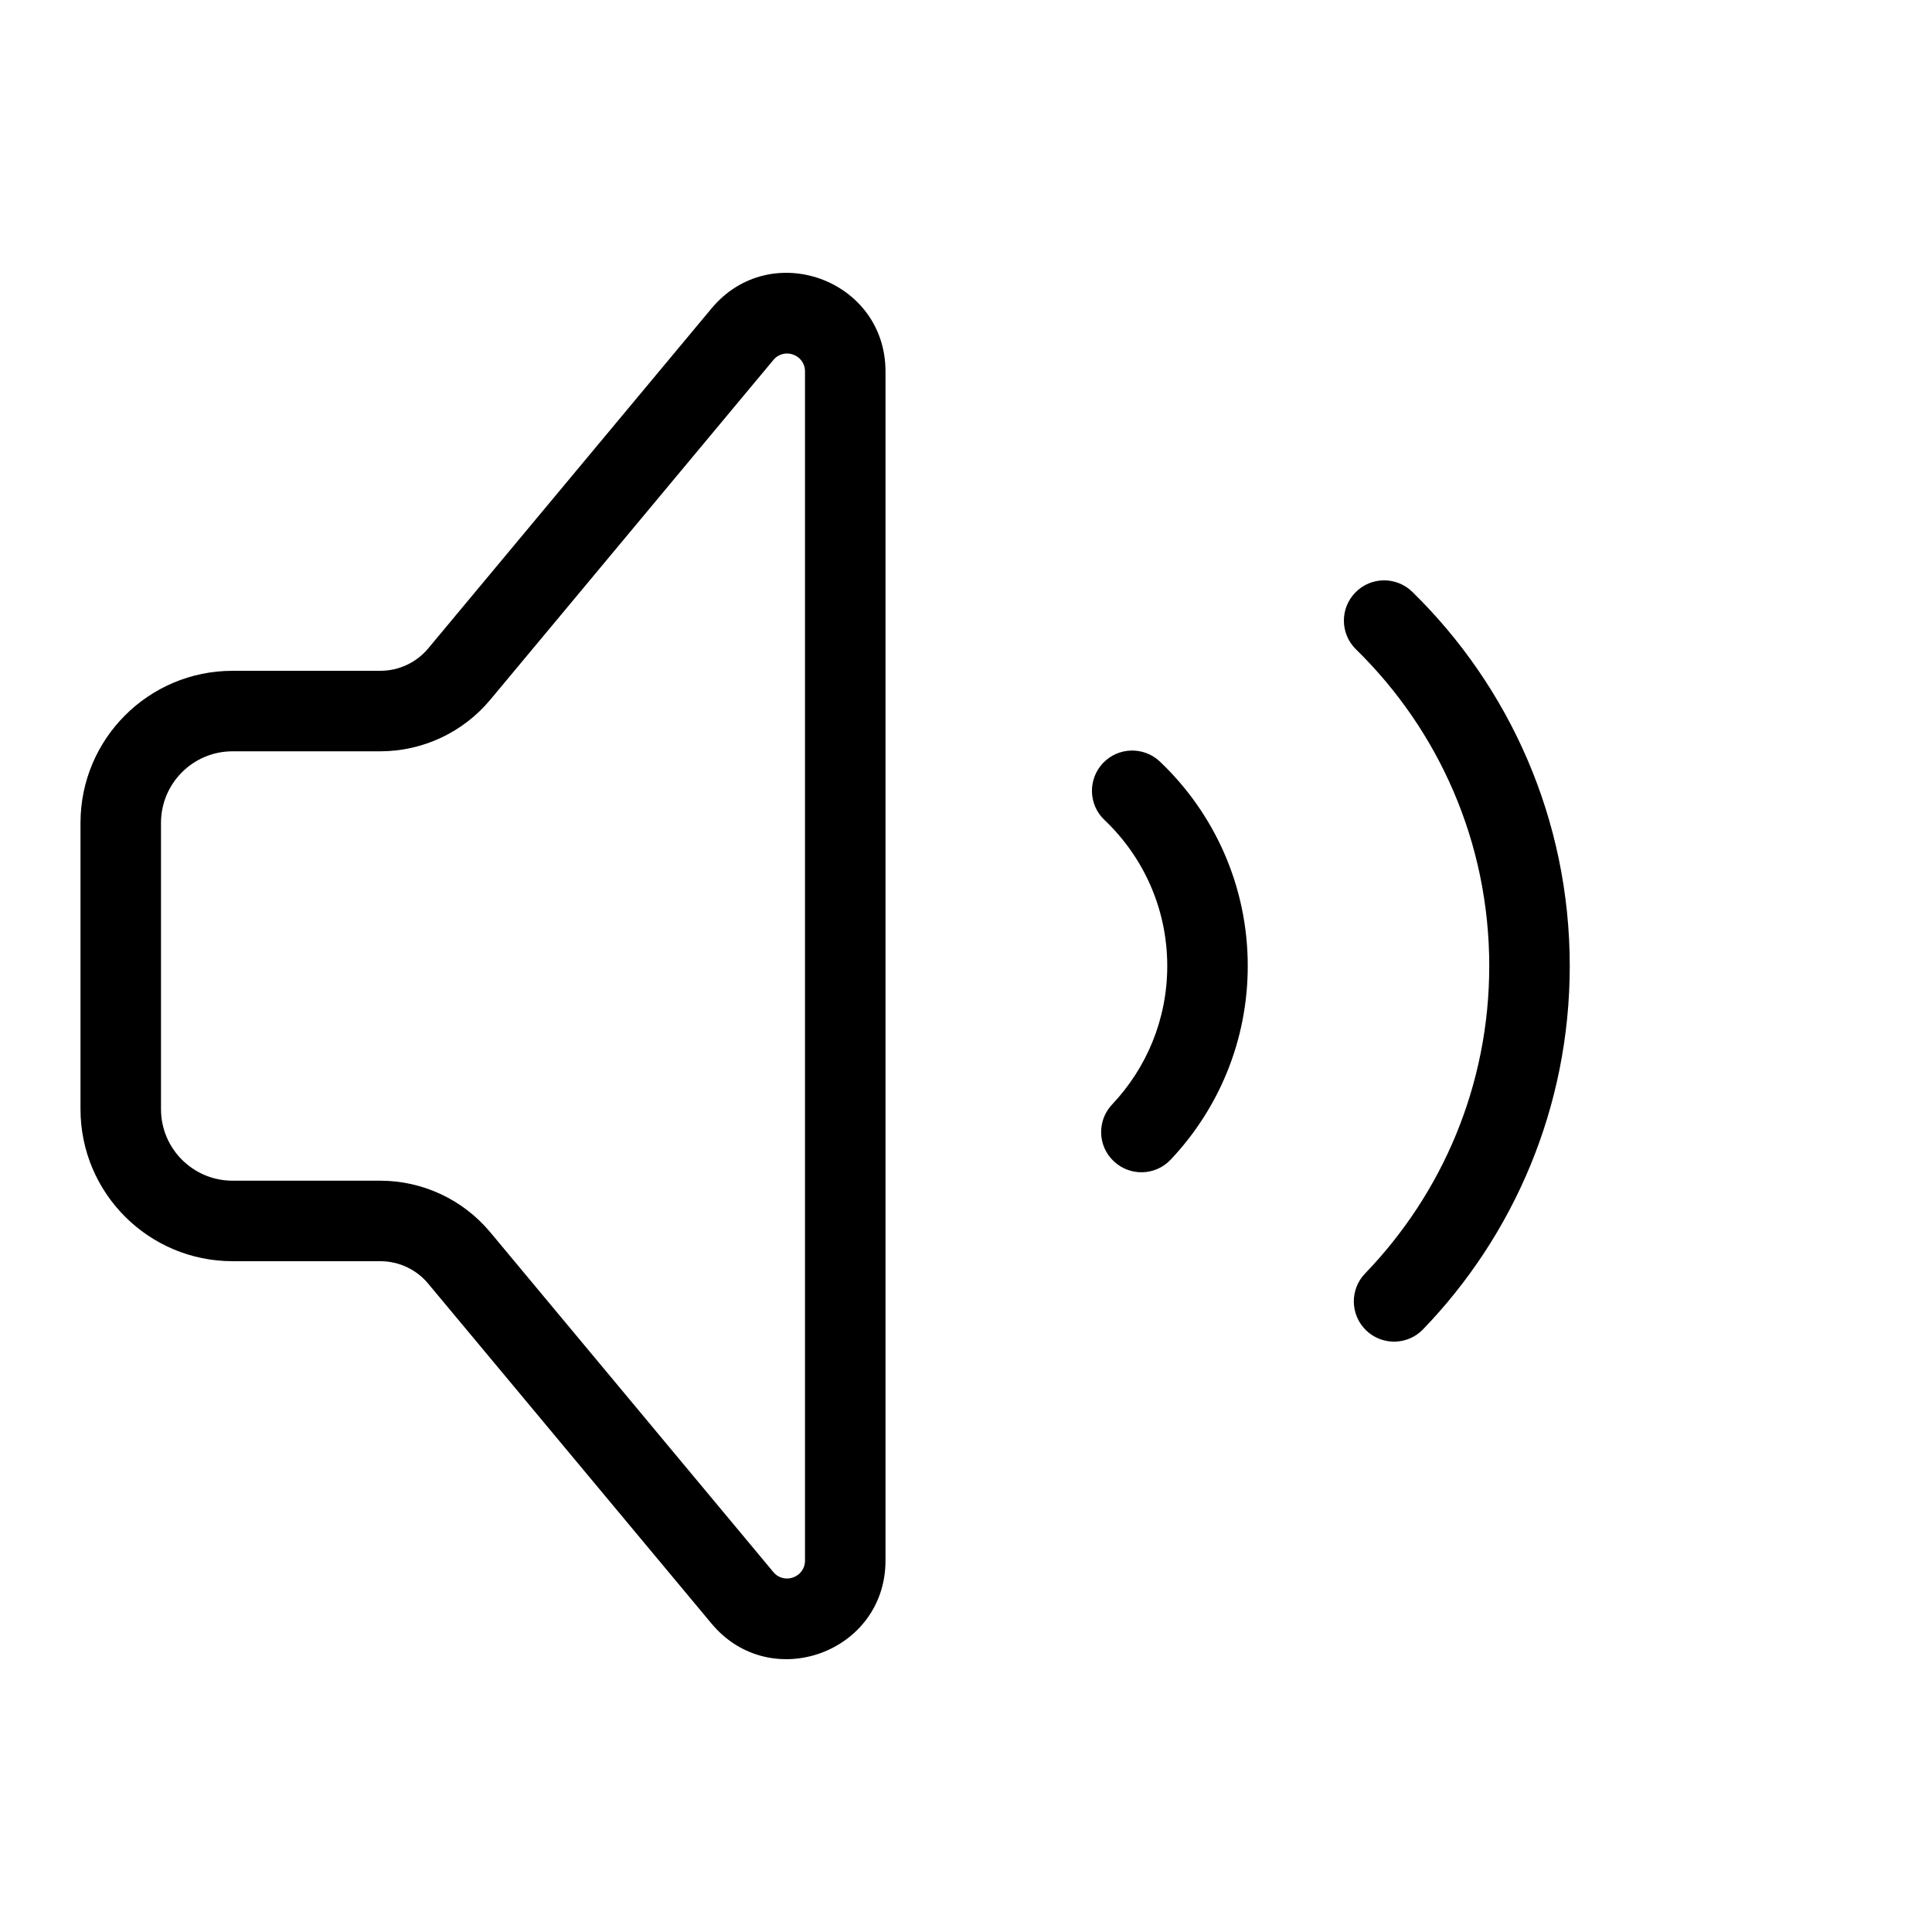 <svg width="24" height="24" viewBox="0 0 24 24" fill="none" xmlns="http://www.w3.org/2000/svg">
<path fill-rule="evenodd" clip-rule="evenodd" d="M1 10.222V13.778C1 14.821 1.846 15.667 2.889 15.667H4.723C4.954 15.667 5.173 15.769 5.32 15.947L8.839 20.169C9.571 21.047 11 20.529 11 19.386V4.614C11 3.471 9.571 2.953 8.839 3.831L5.32 8.054C5.173 8.231 4.954 8.333 4.723 8.333H2.889C1.846 8.333 1 9.179 1 10.222ZM6.089 15.306L9.607 19.529C9.74 19.688 10 19.594 10 19.386V4.614C10 4.406 9.74 4.312 9.607 4.472L6.089 8.694C5.751 9.099 5.25 9.333 4.723 9.333H2.889C2.398 9.333 2 9.731 2 10.222V13.778C2 14.269 2.398 14.667 2.889 14.667H4.723C5.25 14.667 5.751 14.901 6.089 15.306Z" fill="black"/>
<path d="M16.837 7.36C17.03 7.162 17.346 7.159 17.544 7.352C18.75 8.531 19.5 10.179 19.5 12C19.5 13.753 18.805 15.345 17.677 16.514C17.486 16.712 17.169 16.718 16.97 16.526C16.772 16.334 16.766 16.018 16.958 15.819C17.913 14.829 18.5 13.484 18.5 12C18.5 10.459 17.867 9.066 16.845 8.067C16.647 7.874 16.644 7.557 16.837 7.36Z" fill="black"/>
<path d="M13.702 9.479C13.892 9.279 14.209 9.271 14.409 9.461C15.08 10.098 15.5 11 15.5 12C15.5 12.932 15.135 13.779 14.542 14.406C14.352 14.607 14.036 14.615 13.835 14.425C13.634 14.236 13.626 13.919 13.816 13.719C14.24 13.27 14.5 12.666 14.5 12C14.5 11.286 14.201 10.642 13.72 10.186C13.52 9.996 13.512 9.68 13.702 9.479Z" fill="black"/>
</svg>
